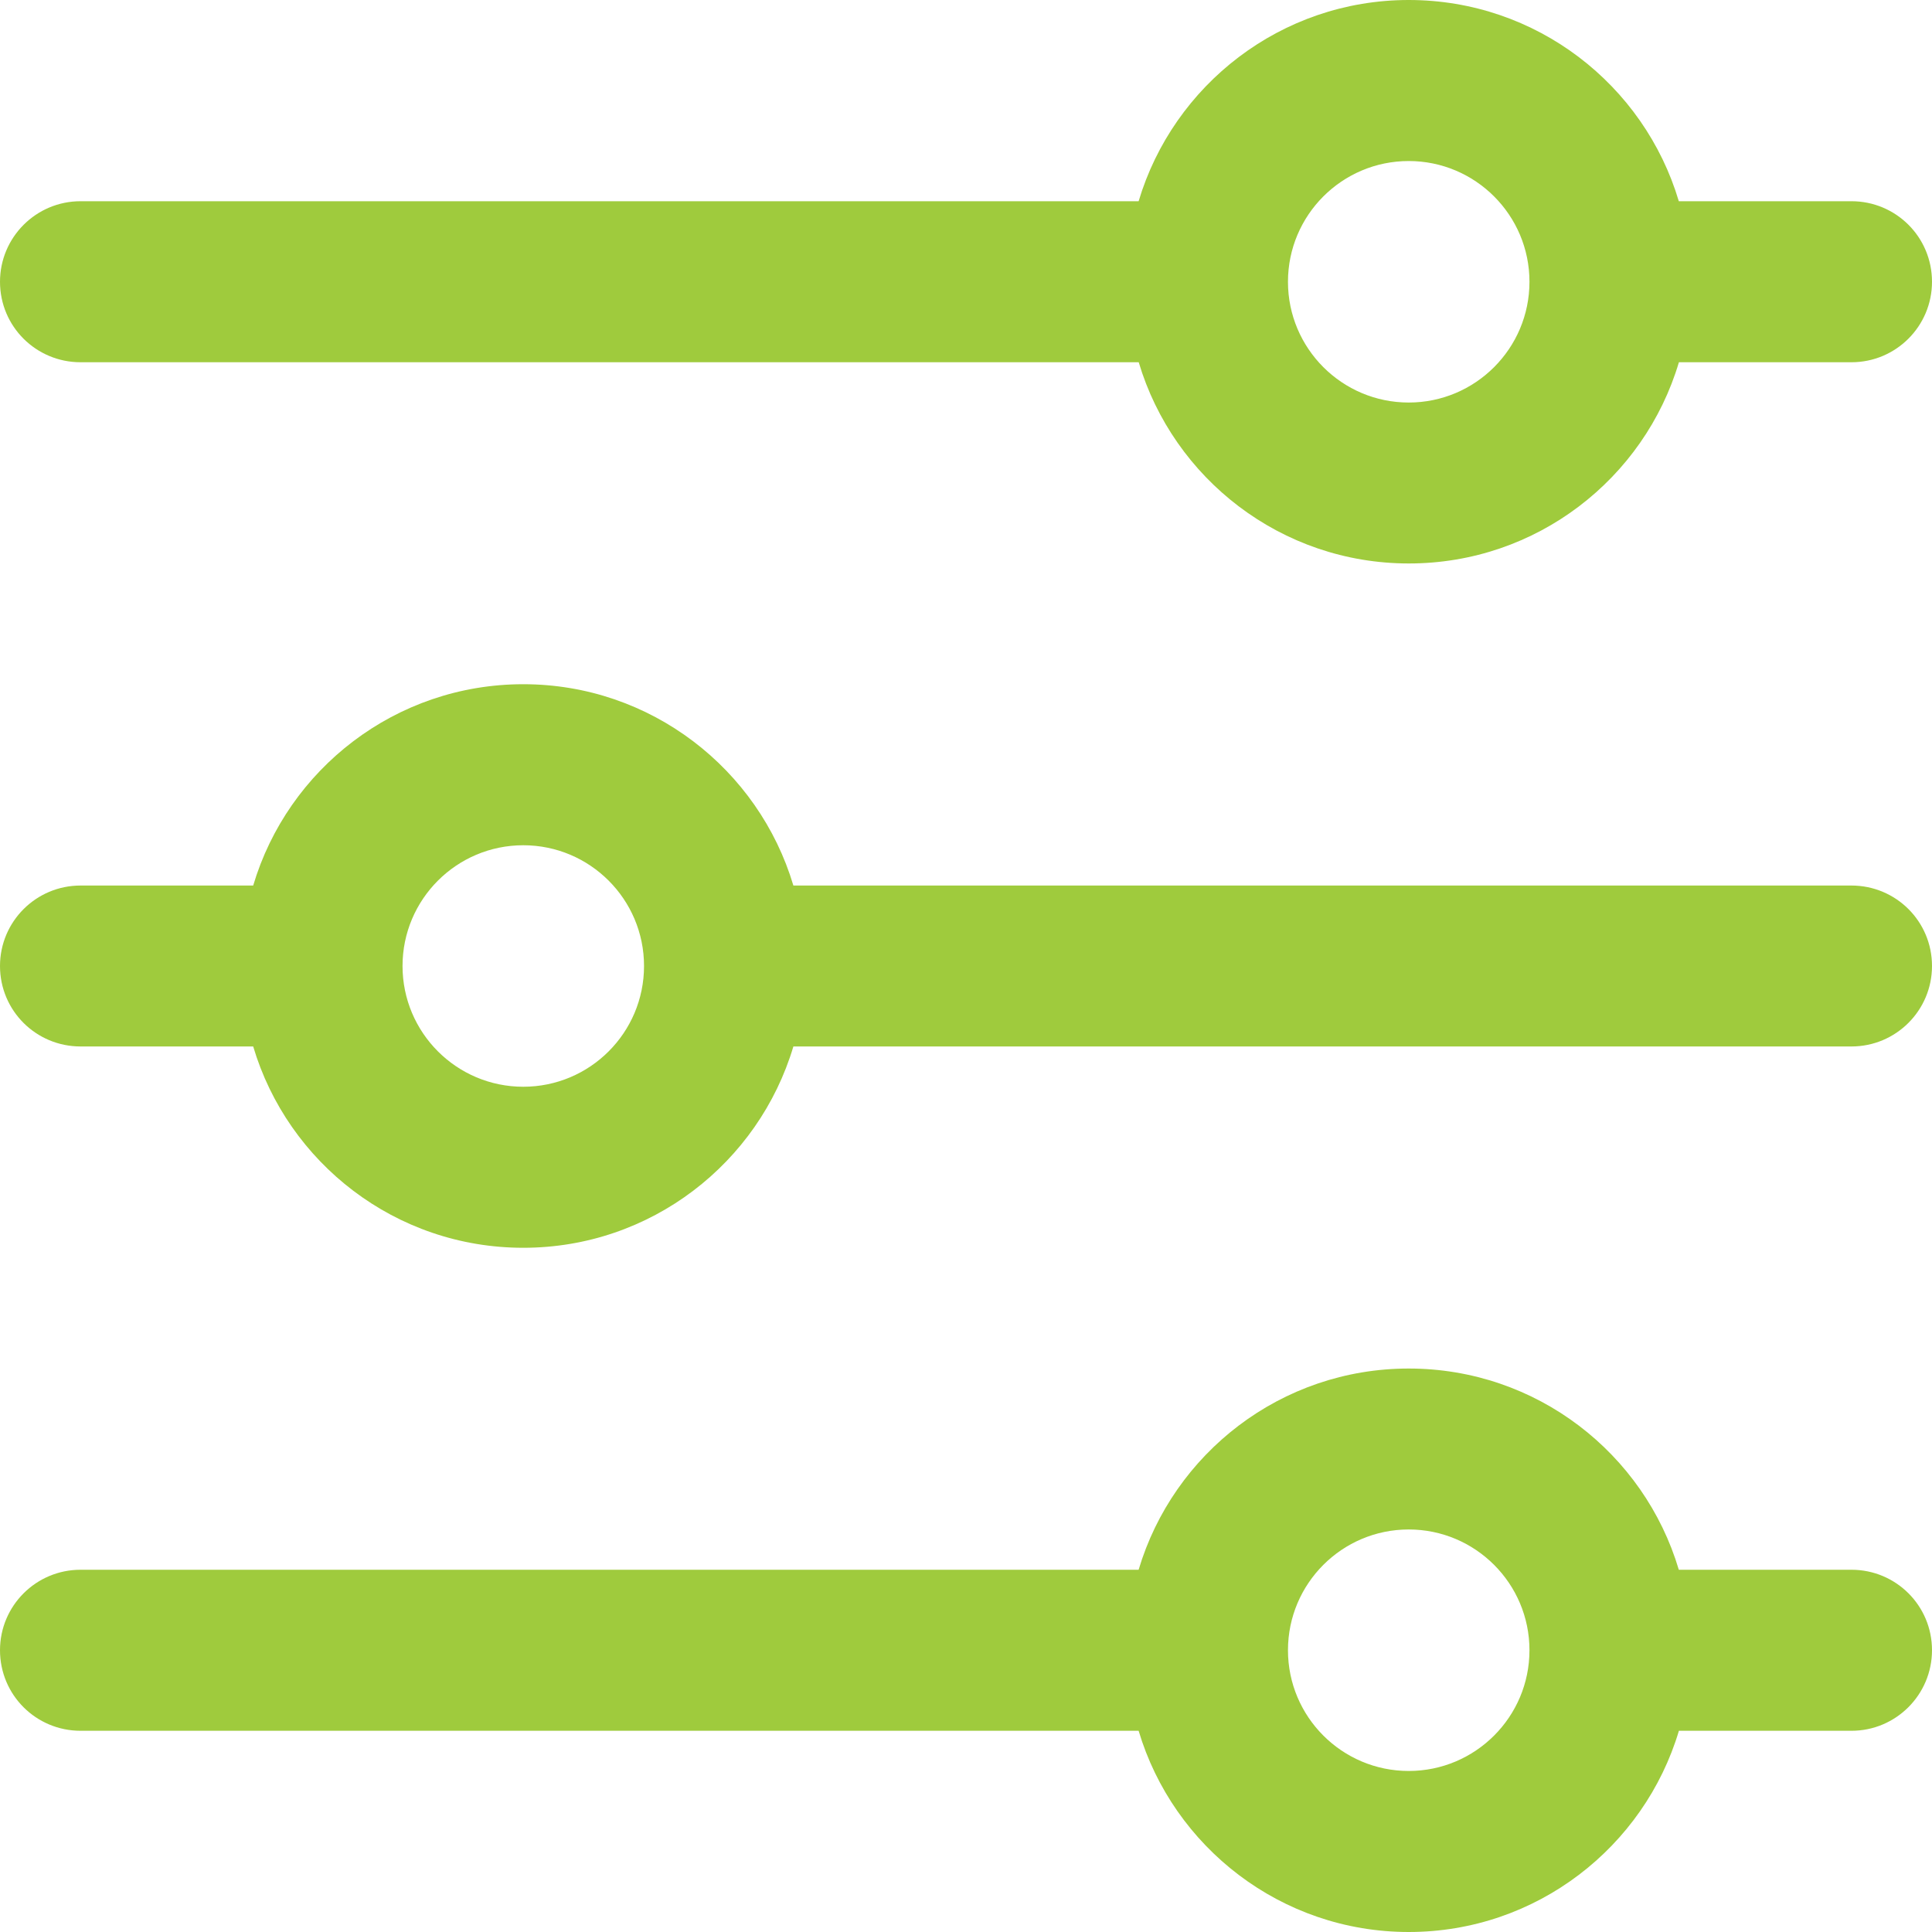 <svg width="20" height="20" viewBox="0 0 20 20" fill="none" xmlns="http://www.w3.org/2000/svg">
<path fill-rule="evenodd" clip-rule="evenodd" d="M11.787 2.083C12.146 0.88 13.262 0 14.583 0C15.905 0 17.021 0.879 17.379 2.083H19.166C19.626 2.083 20 2.453 20 2.917C20 3.377 19.627 3.75 19.166 3.75H17.38C17.022 4.955 15.906 5.833 14.584 5.833C13.264 5.833 12.147 4.955 11.788 3.75H0.834C0.374 3.75 0 3.38 0 2.917C0 2.457 0.373 2.083 0.834 2.083H11.787ZM5.417 12.917C6.738 12.917 7.854 12.038 8.213 10.833H19.166C19.627 10.833 20 10.46 20 10C20 9.537 19.626 9.167 19.166 9.167H8.213C7.854 7.962 6.737 7.083 5.417 7.083C4.095 7.083 2.979 7.962 2.621 9.167H0.834C0.373 9.167 0 9.54 0 10C0 10.463 0.374 10.833 0.834 10.833H2.621C2.979 12.038 4.095 12.917 5.417 12.917ZM14.583 14.167C13.262 14.167 12.146 15.045 11.787 16.25H0.834C0.373 16.25 0 16.623 0 17.083C0 17.547 0.374 17.917 0.834 17.917H11.787C12.146 19.121 13.263 20 14.583 20C15.905 20 17.021 19.12 17.38 17.917H19.166C19.627 17.917 20 17.543 20 17.083C20 16.62 19.626 16.25 19.166 16.25H17.379C17.021 15.045 15.905 14.167 14.583 14.167ZM15.833 2.917C15.833 3.607 15.273 4.167 14.583 4.167C13.893 4.167 13.333 3.607 13.333 2.917C13.333 2.227 13.893 1.667 14.583 1.667C15.273 1.667 15.833 2.227 15.833 2.917ZM14.583 18.333C15.273 18.333 15.833 17.773 15.833 17.083C15.833 16.393 15.273 15.833 14.583 15.833C13.893 15.833 13.333 16.393 13.333 17.083C13.333 17.773 13.893 18.333 14.583 18.333ZM4.167 10C4.167 9.31 4.727 8.75 5.417 8.75C6.107 8.75 6.667 9.31 6.667 10C6.667 10.69 6.107 11.25 5.417 11.25C4.727 11.25 4.167 10.69 4.167 10Z" fill="#9FCB3D"/>
</svg>
